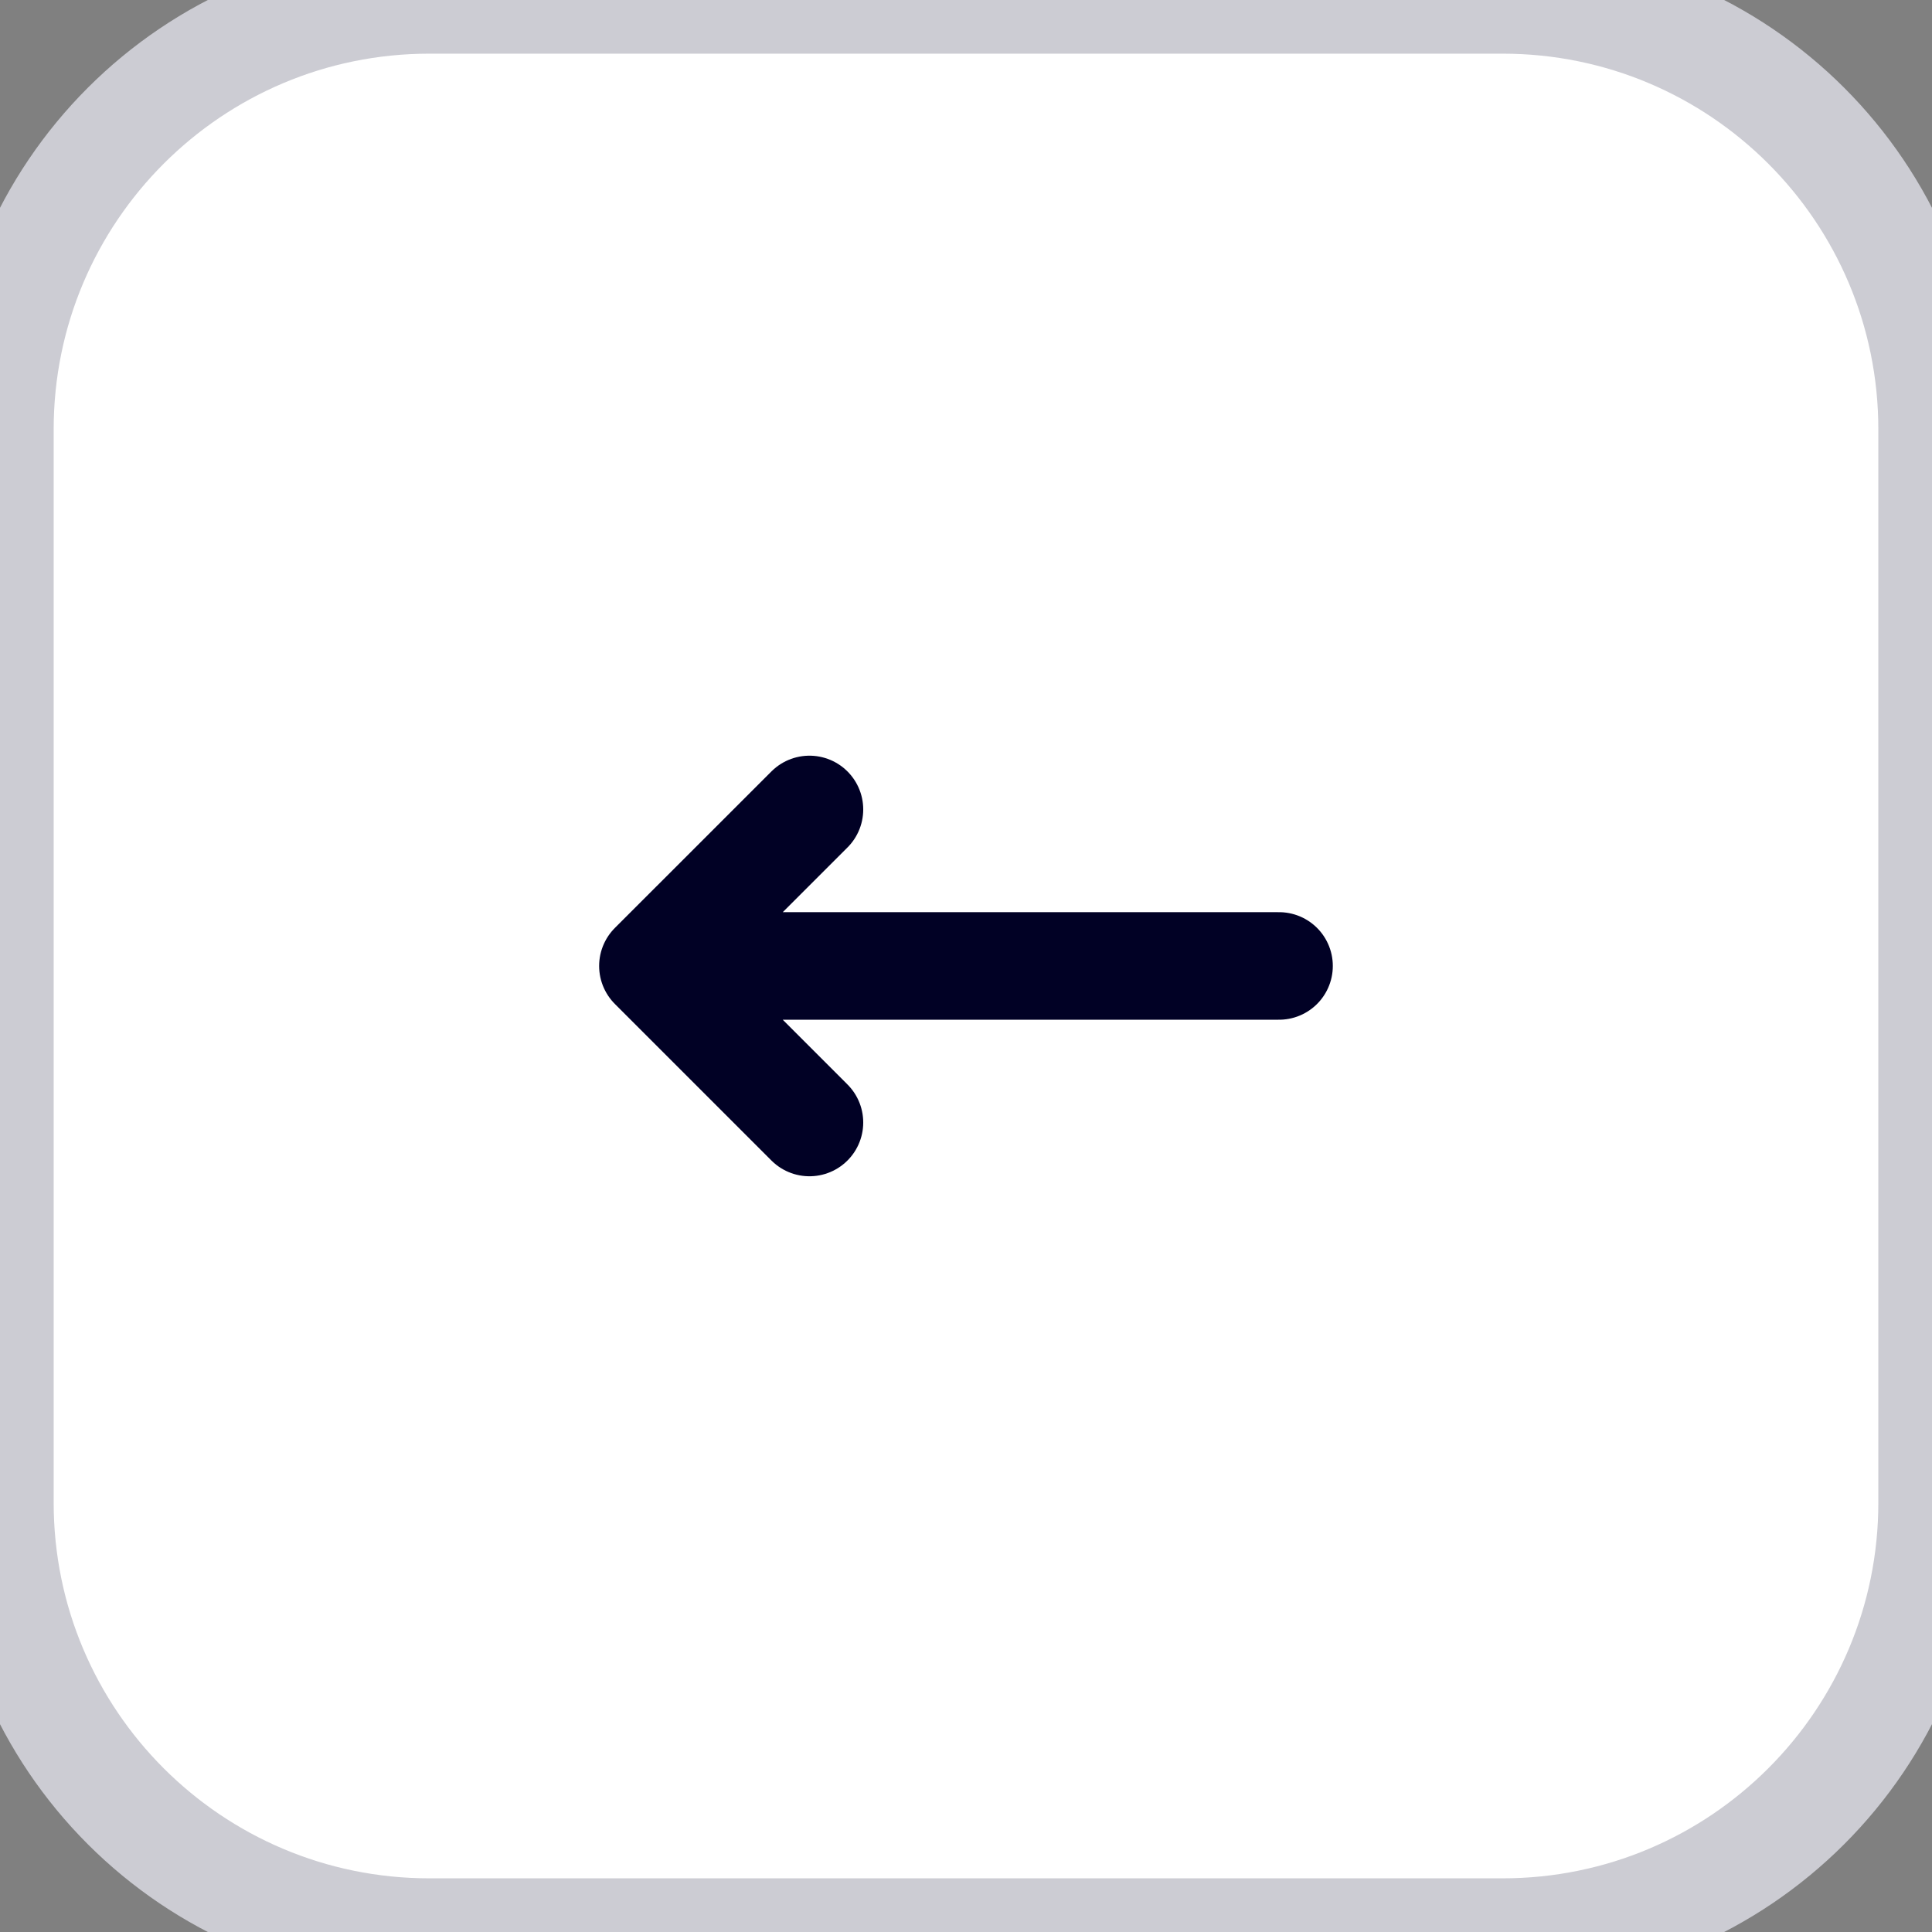 <svg width="36" height="36" viewBox="0 0 36 36" fill="none" xmlns="http://www.w3.org/2000/svg">
<rect x="0" y="0" width="36" height="36" fill="#808080" stroke="none"/>
<path d="M36 28C36 32.418 32.418 36 28 36L8 36C3.582 36 3.13124e-07 32.418 6.99382e-07 28L2.44784e-06 8C2.8341e-06 3.582 3.582 -2.8341e-06 8 -2.44784e-06L28 -6.99382e-07C32.418 -3.13124e-07 36 3.582 36 8L36 28Z" fill="white"/>
<path d="M23.833 17.999L12.166 17.999M12.166 17.999L15.083 20.916M12.166 17.999L15.083 15.083" stroke="#010125" stroke-width="2.004" stroke-linecap="round" stroke-linejoin="round"/>
<path d="M28 35L8 35L8 37L28 37L28 35ZM1 28L1 8L-1 8L-1 28L1 28ZM8 1L28 1L28 -1L8 -1L8 1ZM35 8L35 28L37 28L37 8L35 8ZM28 1C31.866 1 35 4.134 35 8L37 8C37 3.029 32.971 -1 28 -1L28 1ZM1 8C1 4.134 4.134 1 8 1L8 -1C3.029 -1 -1 3.029 -1 8L1 8ZM8 35C4.134 35 1 31.866 1 28L-1 28C-1 32.971 3.029 37 8 37L8 35ZM28 37C32.971 37 37 32.971 37 28L35 28C35 31.866 31.866 35 28 35L28 37Z" fill="#CCCCD3"/>
</svg>
